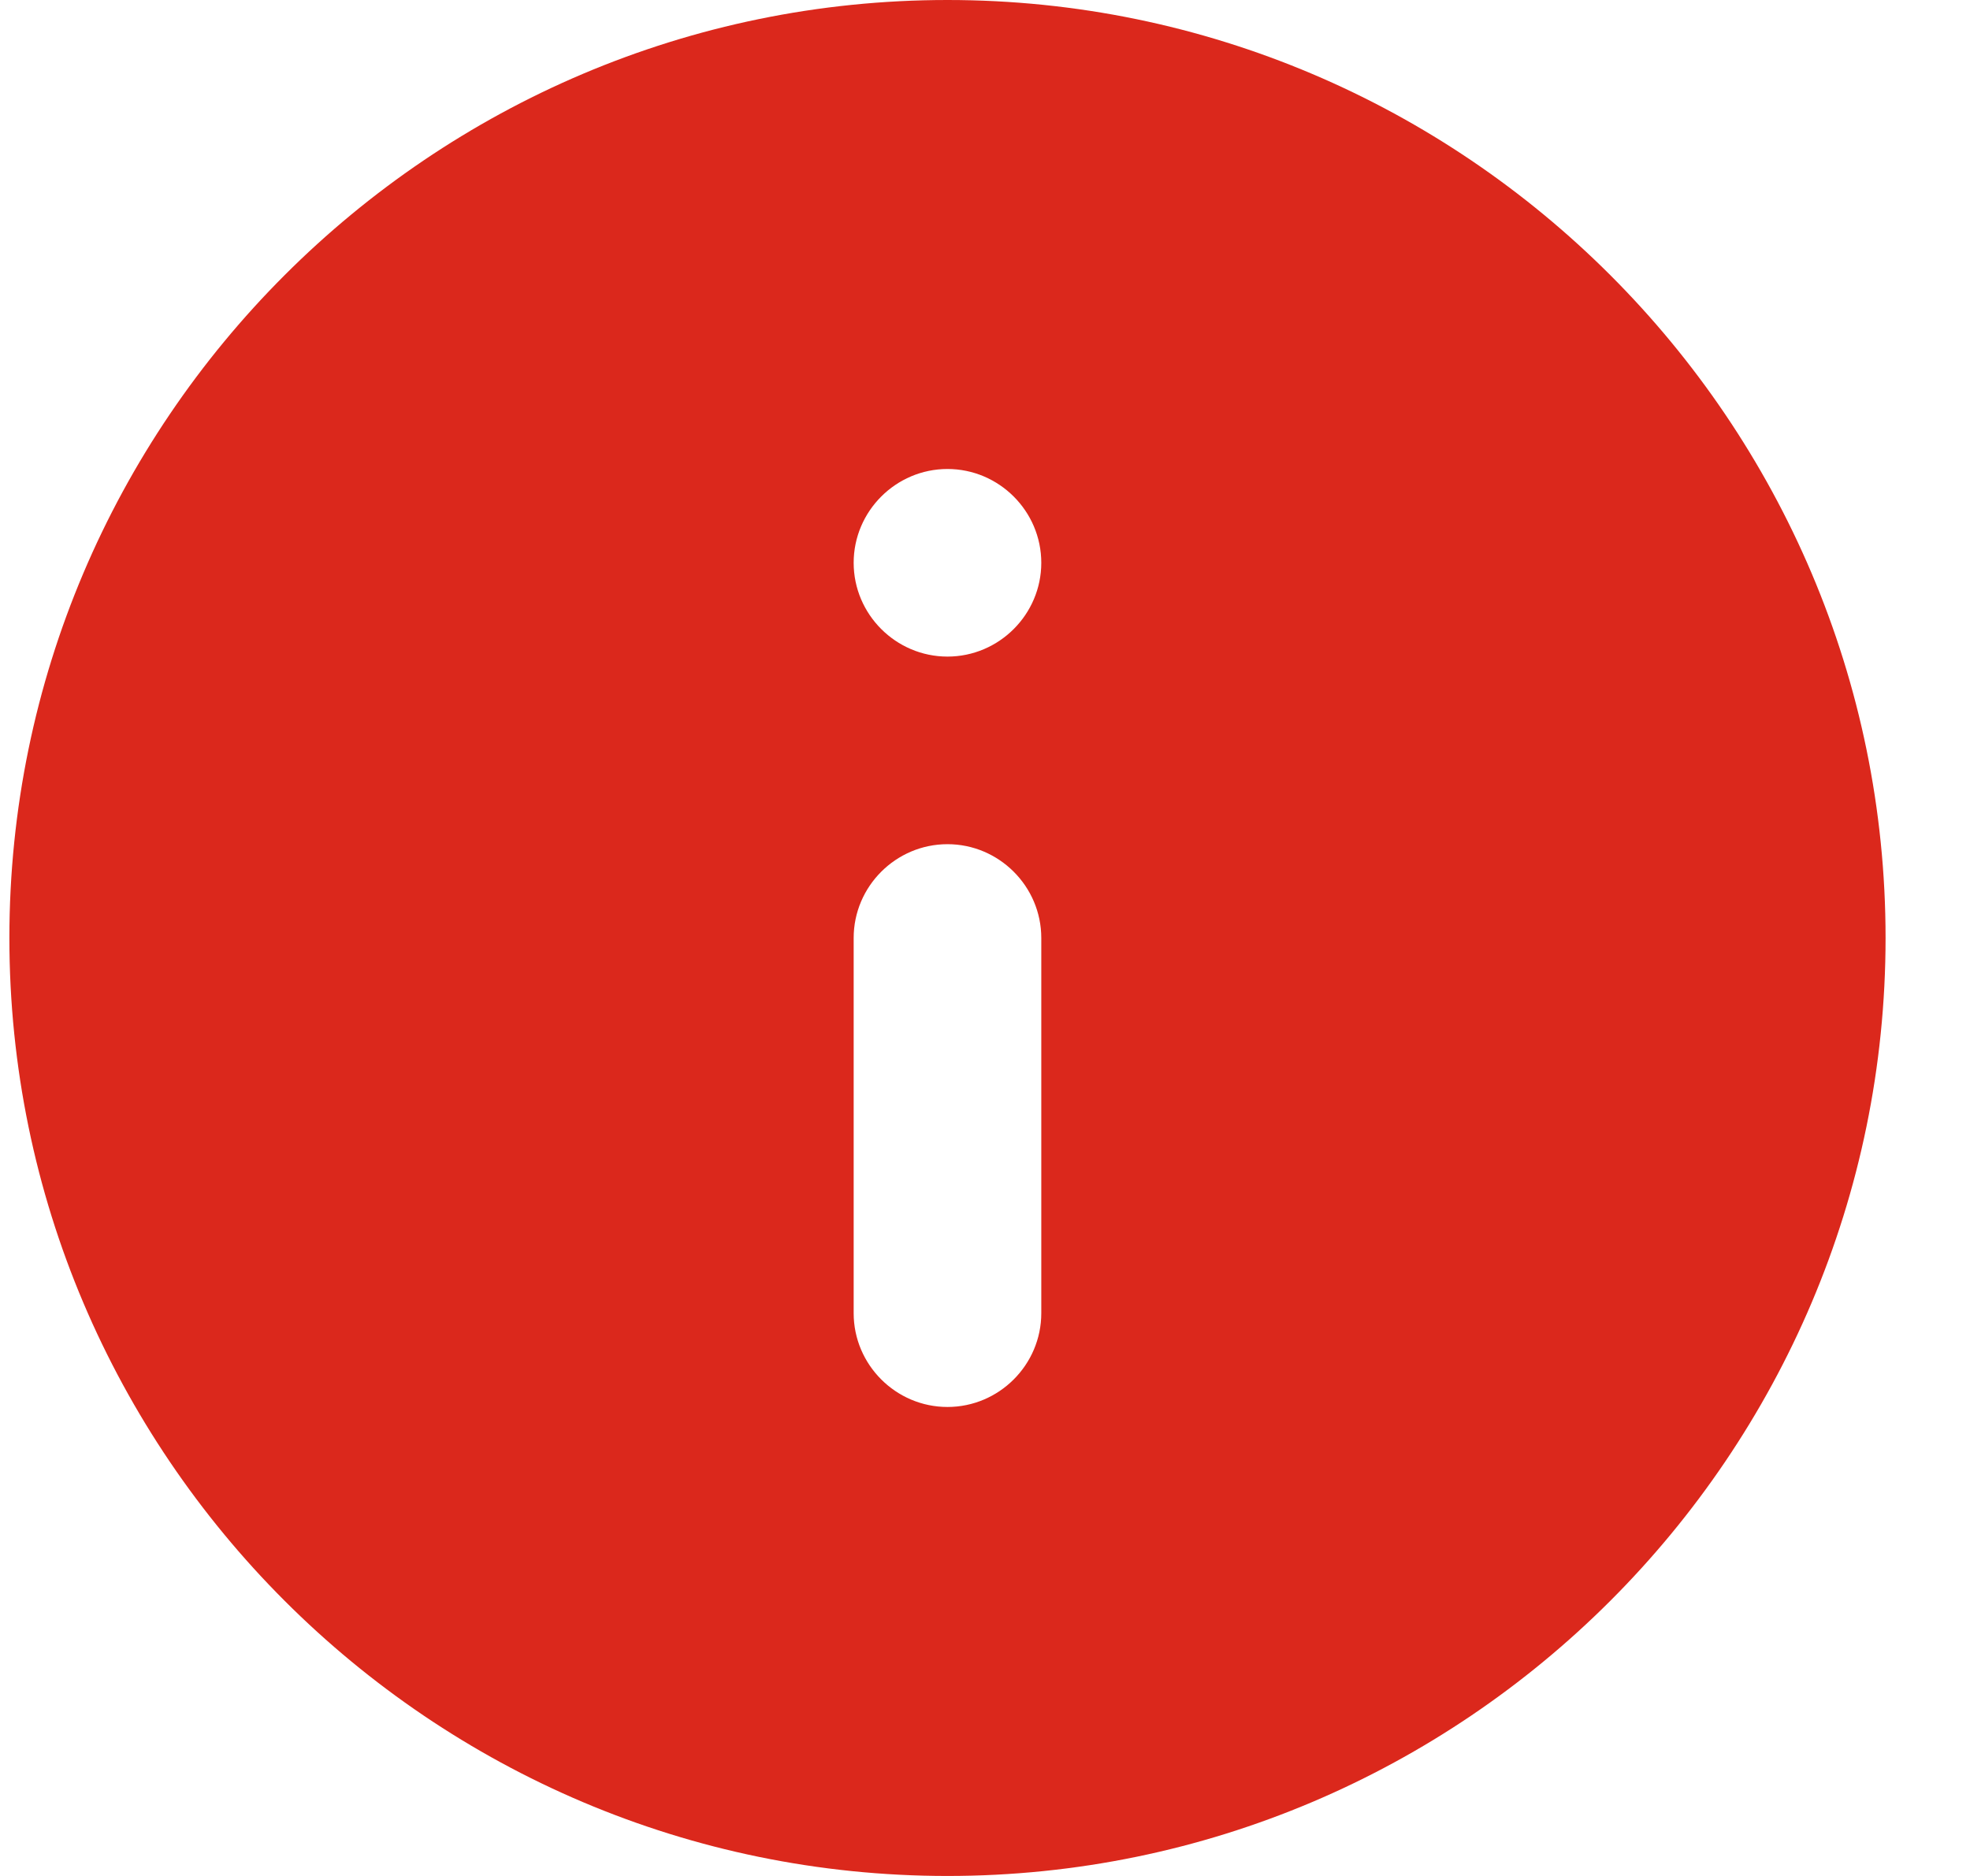 <svg width="21" height="20" viewBox="0 0 21 20" fill="none" xmlns="http://www.w3.org/2000/svg">
<path d="M10.1 0C4.59 0 0.1 4.49 0.1 10C0.1 15.51 4.59 20 10.1 20C15.61 20 20.1 15.51 20.1 10C20.1 4.49 15.61 0 10.1 0ZM11.1 14C11.1 14.55 10.65 15 10.1 15C9.55 15 9.1 14.55 9.1 14V10C9.1 9.45 9.55 9 10.1 9C10.65 9 11.1 9.45 11.1 10V14ZM10.1 7C9.55 7 9.1 6.55 9.1 6C9.1 5.45 9.55 5 10.1 5C10.65 5 11.1 5.45 11.1 6C11.1 6.55 10.65 7 10.1 7Z" fill="#DB281C"/>
</svg>
